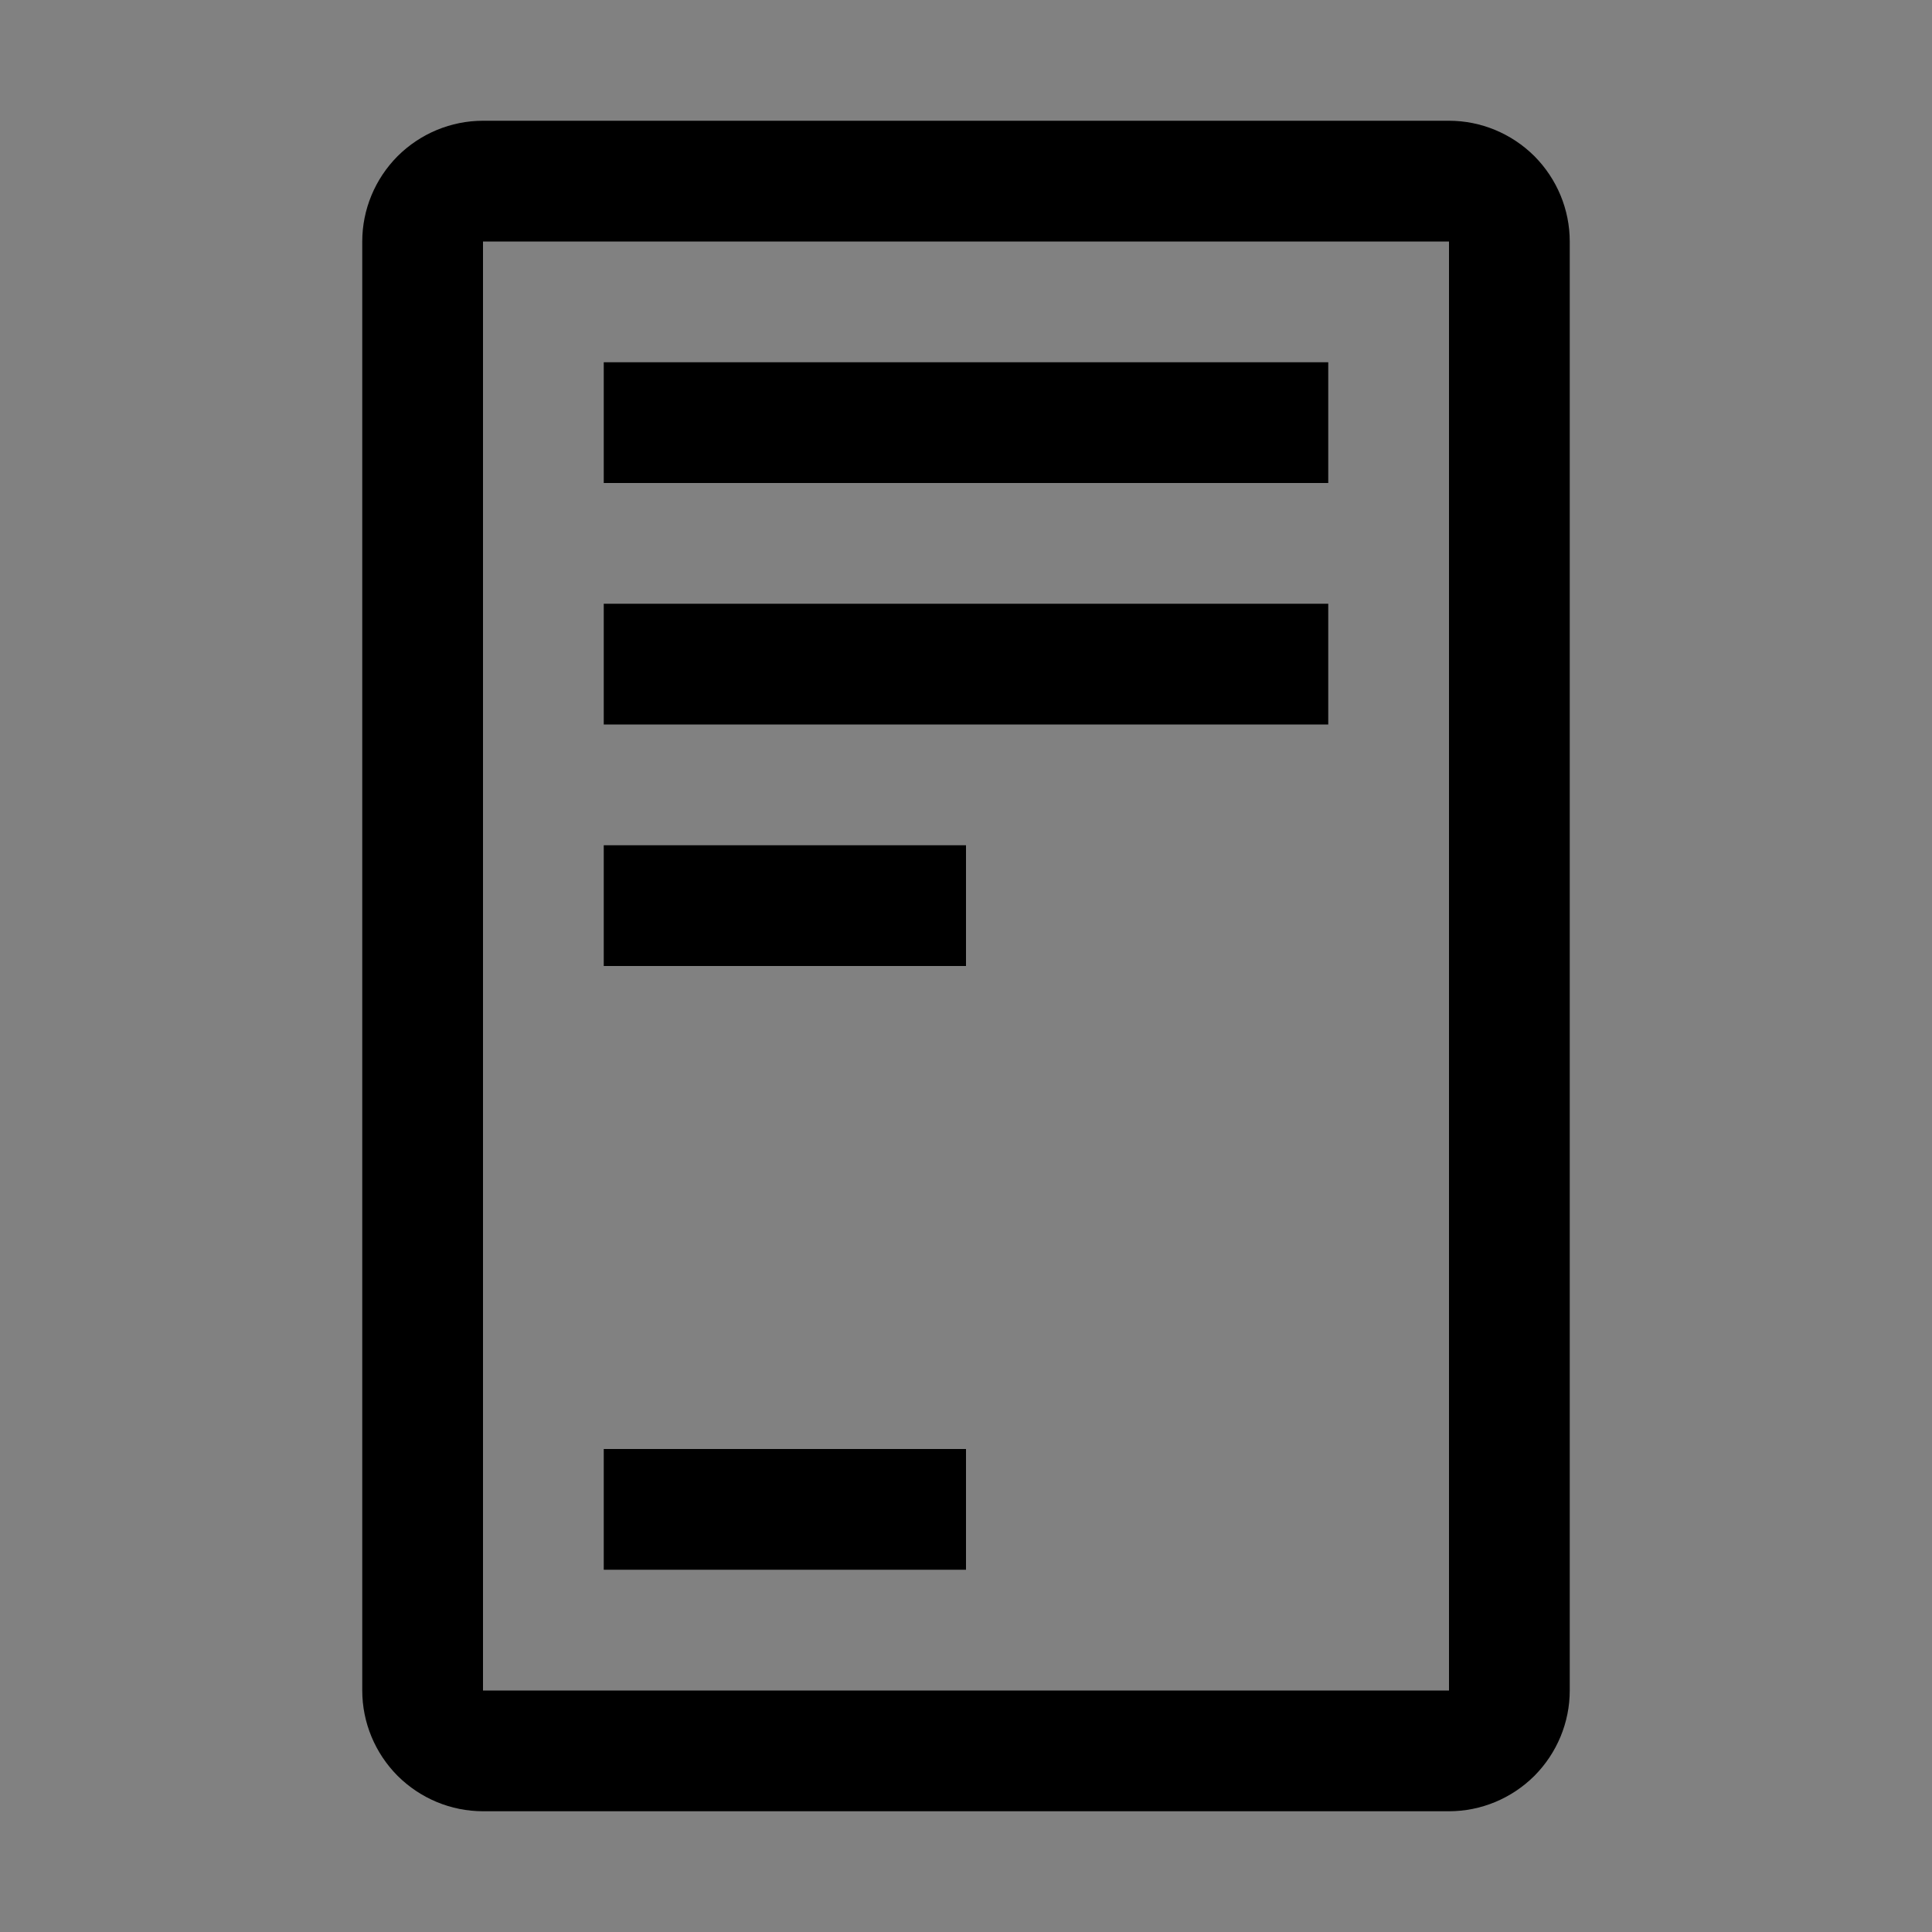 <svg viewBox="0 0 16 16" fill="none" xmlns="http://www.w3.org/2000/svg">
<rect x="0" y="0" width="16" height="16" fill="#808080" stroke="none"/>
<rect width="16" height="16" fill="white" fill-opacity="0.01" style="mix-blend-mode:multiply"/>
<path d="M11 3H5V4H11V3Z" fill="currentColor"/>
<path d="M11 5H5V6H11V5Z" fill="currentColor"/>
<path d="M8 12H5V13H8V12Z" fill="currentColor"/>
<path d="M8 7H5V8H8V7Z" fill="currentColor"/>
<path d="M12 15H4C3.735 15 3.481 14.894 3.293 14.707C3.106 14.519 3 14.265 3 14V2C3 1.735 3.106 1.481 3.293 1.293C3.481 1.106 3.735 1 4 1H12C12.265 1 12.519 1.106 12.707 1.293C12.894 1.481 13 1.735 13 2V14C13 14.265 12.894 14.519 12.707 14.707C12.519 14.894 12.265 15 12 15ZM4 2V14H12V2H4Z" fill="currentColor"/>
</svg>
